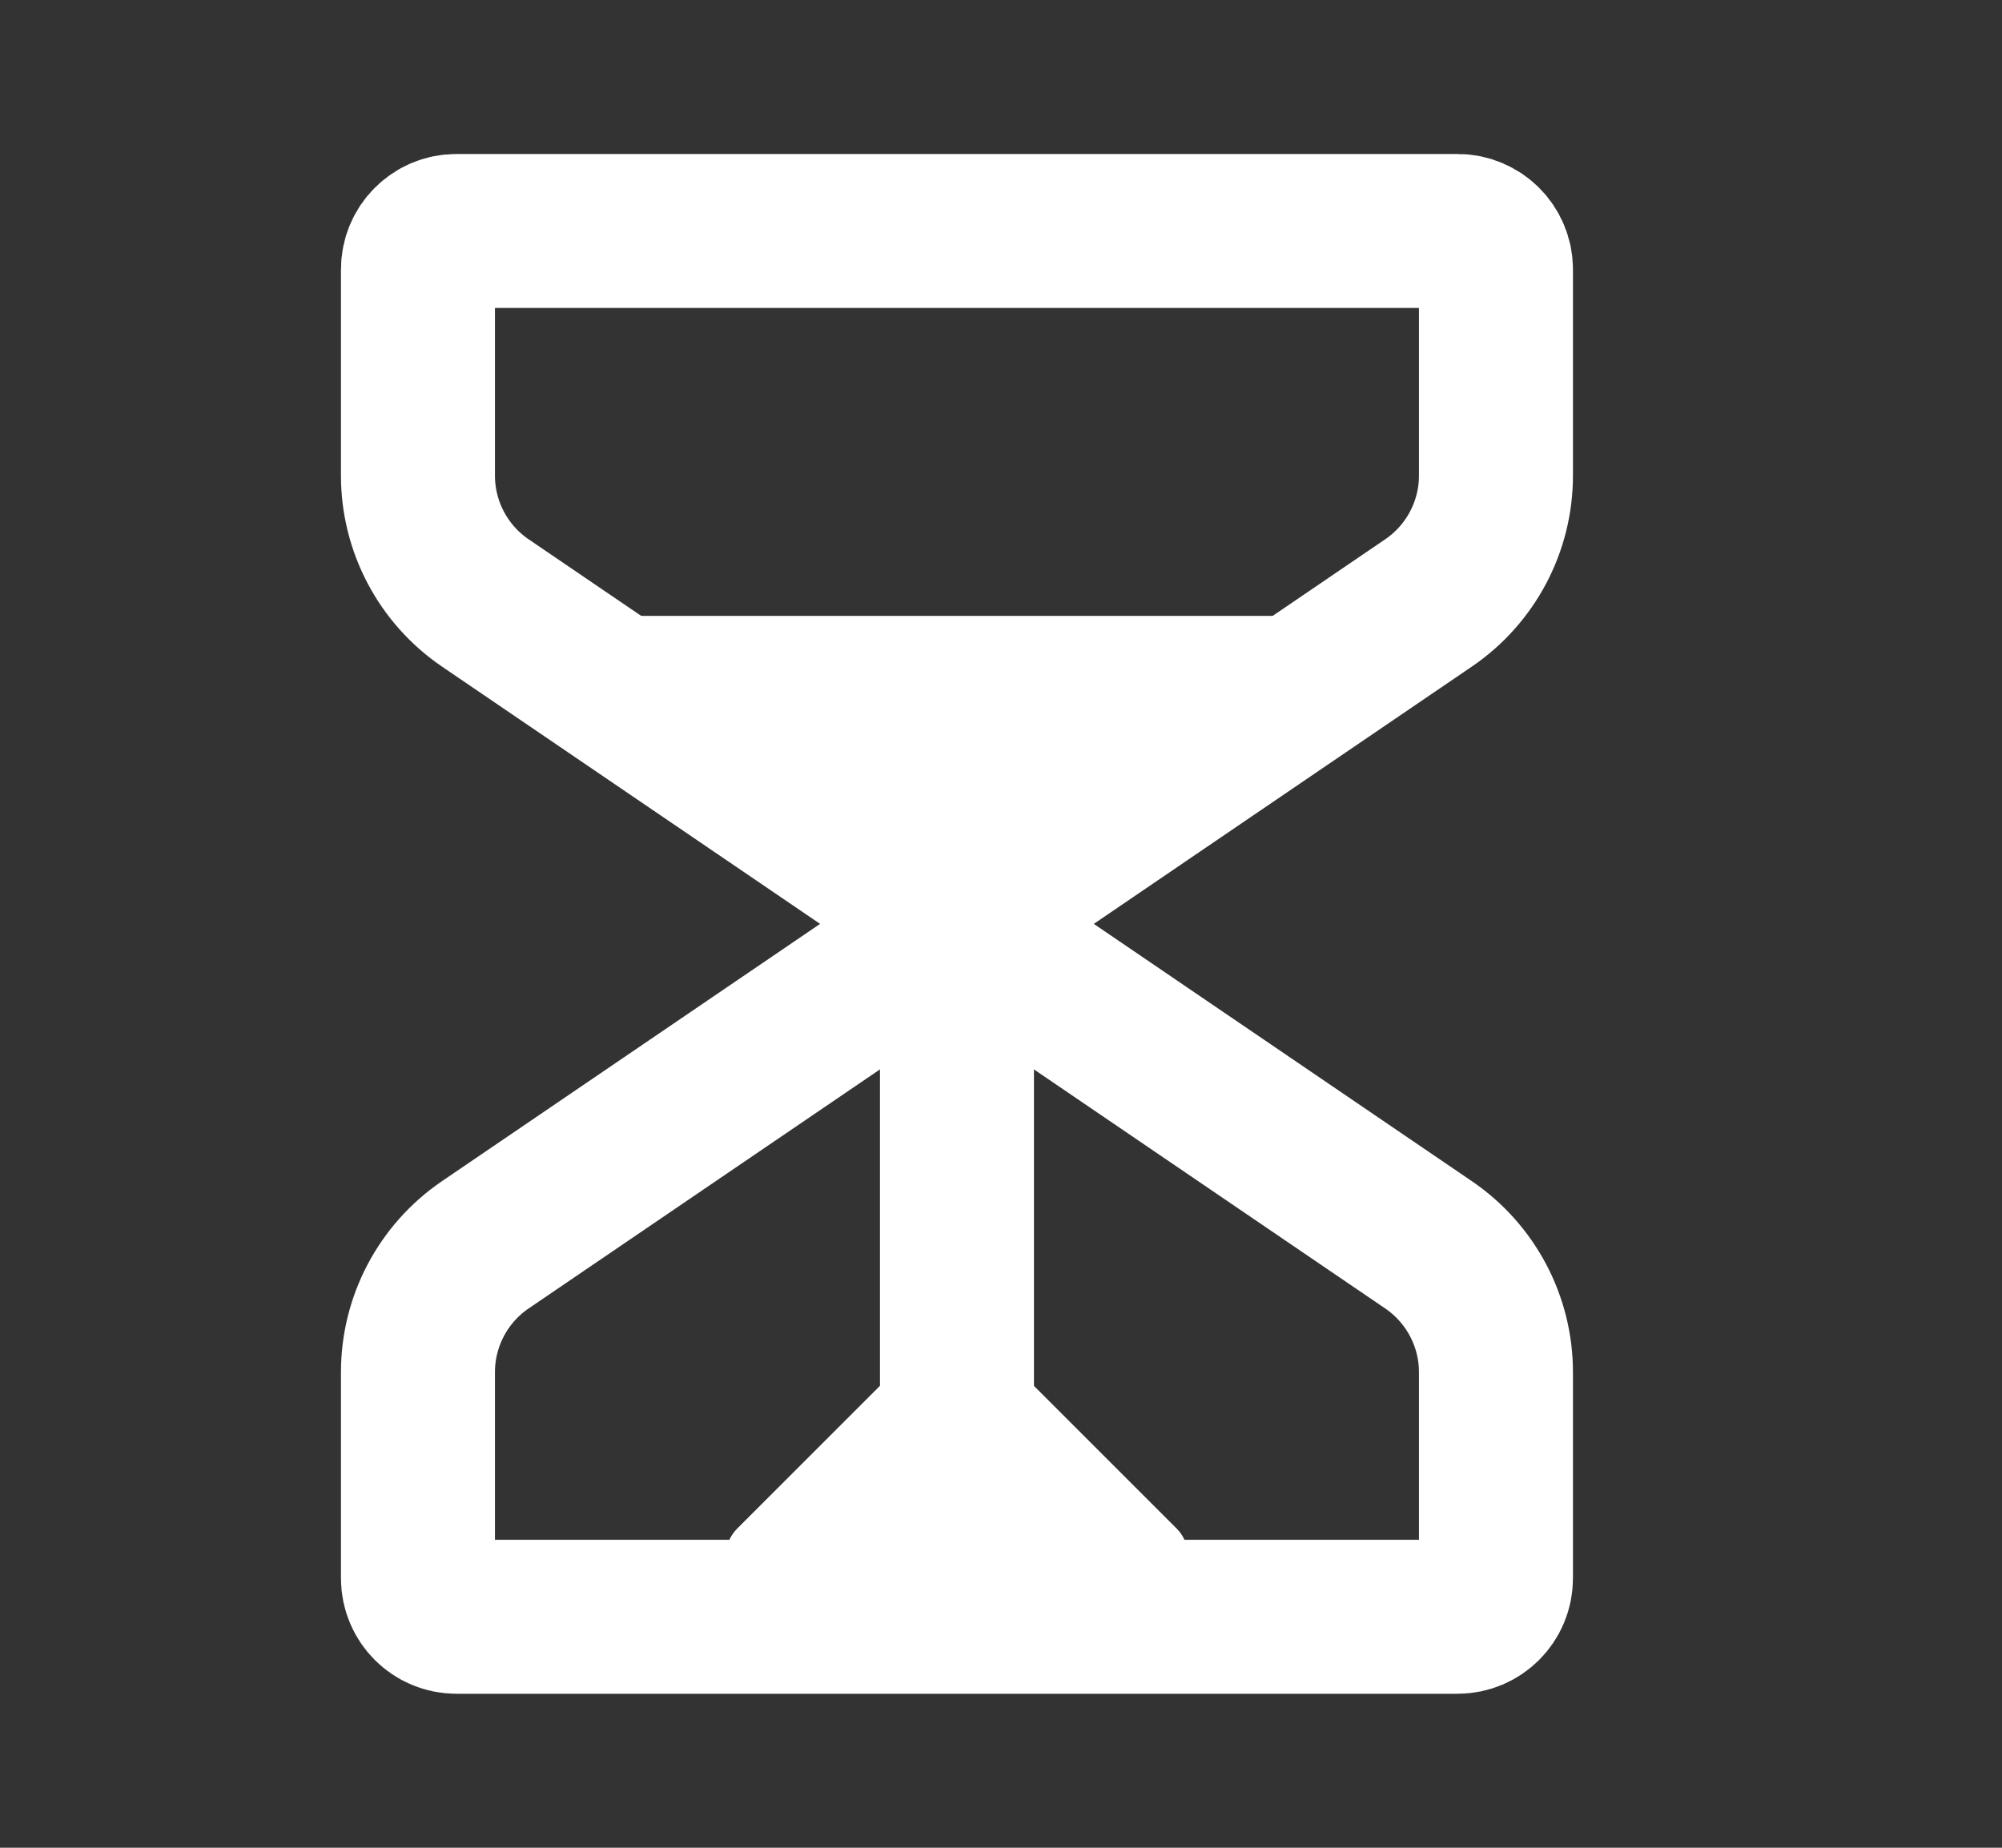 <svg width="26" height="24" viewBox="0 0 26 24" fill="none" xmlns="http://www.w3.org/2000/svg">
<rect x="0" y="0" width="26" height="24" fill="#333333" stroke="none"/>
<path d="M12.428 12L18.553 16.169C19.1 16.542 19.428 17.161 19.428 17.823V20.5C19.428 20.776 19.204 21 18.928 21H5.928C5.651 21 5.428 20.776 5.428 20.5V17.823C5.428 17.161 5.755 16.542 6.302 16.169L12.428 12ZM12.428 12L18.553 7.831C19.1 7.458 19.428 6.839 19.428 6.177V3.5C19.428 3.224 19.204 3 18.928 3H5.928C5.651 3 5.428 3.224 5.428 3.5V6.177C5.428 6.839 5.755 7.458 6.302 7.831L12.428 12Z" stroke="white" stroke-width="2" stroke-linecap="round" stroke-linejoin="round"/>
<path d="M15.428 20.207V20.85C15.428 20.933 15.36 21 15.278 21H9.578C9.495 21 9.428 20.933 9.428 20.85V20.207C9.428 20.075 9.48 19.947 9.574 19.854L11.862 17.566C12.174 17.253 12.681 17.253 12.993 17.566L15.281 19.854C15.375 19.947 15.428 20.075 15.428 20.207Z" fill="white"/>
<path d="M12.428 11L17.428 8H7.428L12.428 11Z" fill="white"/>
<path d="M12.428 18V12" stroke="white" stroke-width="2" stroke-linecap="round" stroke-linejoin="round"/>
</svg>
